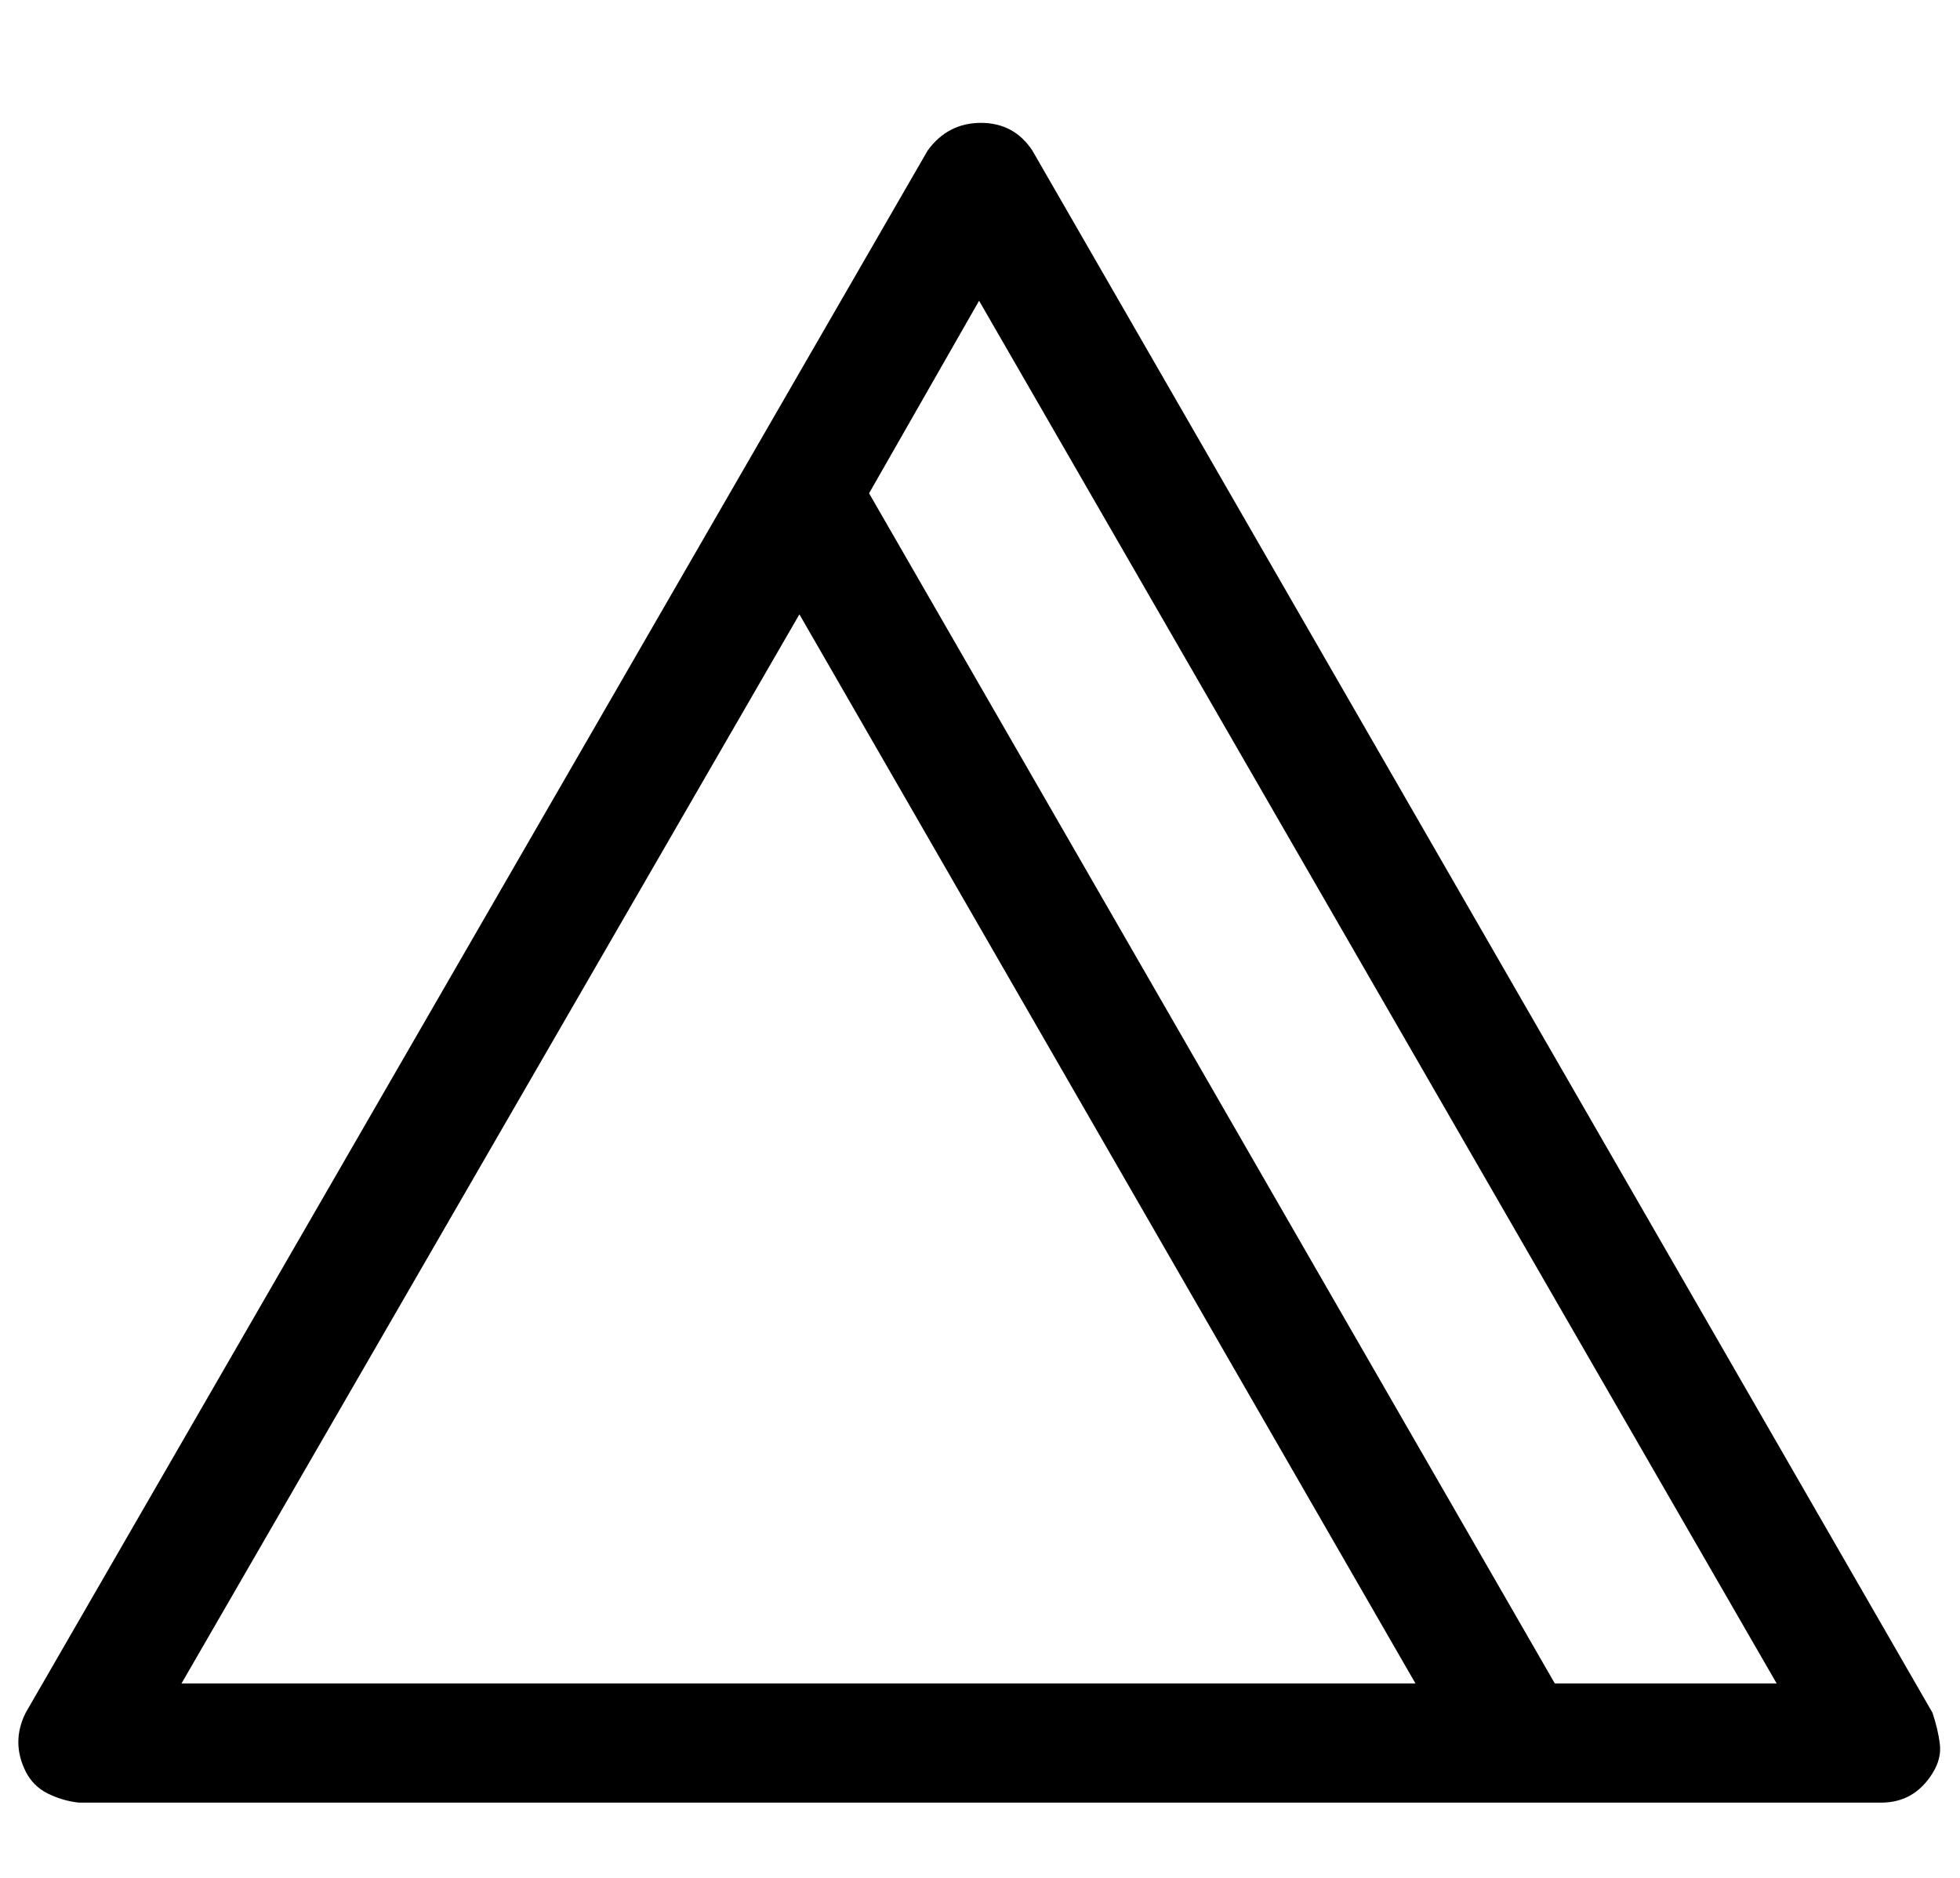<?xml version="1.0" standalone="no"?>
<!DOCTYPE svg PUBLIC "-//W3C//DTD SVG 1.1//EN" "http://www.w3.org/Graphics/SVG/1.1/DTD/svg11.dtd" >
<svg xmlns="http://www.w3.org/2000/svg" xmlns:xlink="http://www.w3.org/1999/xlink" version="1.1" viewBox="-10 0 1069 1024">
   <path fill="currentColor"
d="M1044 934l-491 -852q-10 -15 -28 -15t-29 15l-492 852q-4 8 -4 16t4 16t12 12t17 5h983q9 0 16 -4t12 -12t4 -16t-4 -17zM426 335l336 583h-673zM838 918l-374 -649l60 -105l435 754h-121z" />
</svg>
